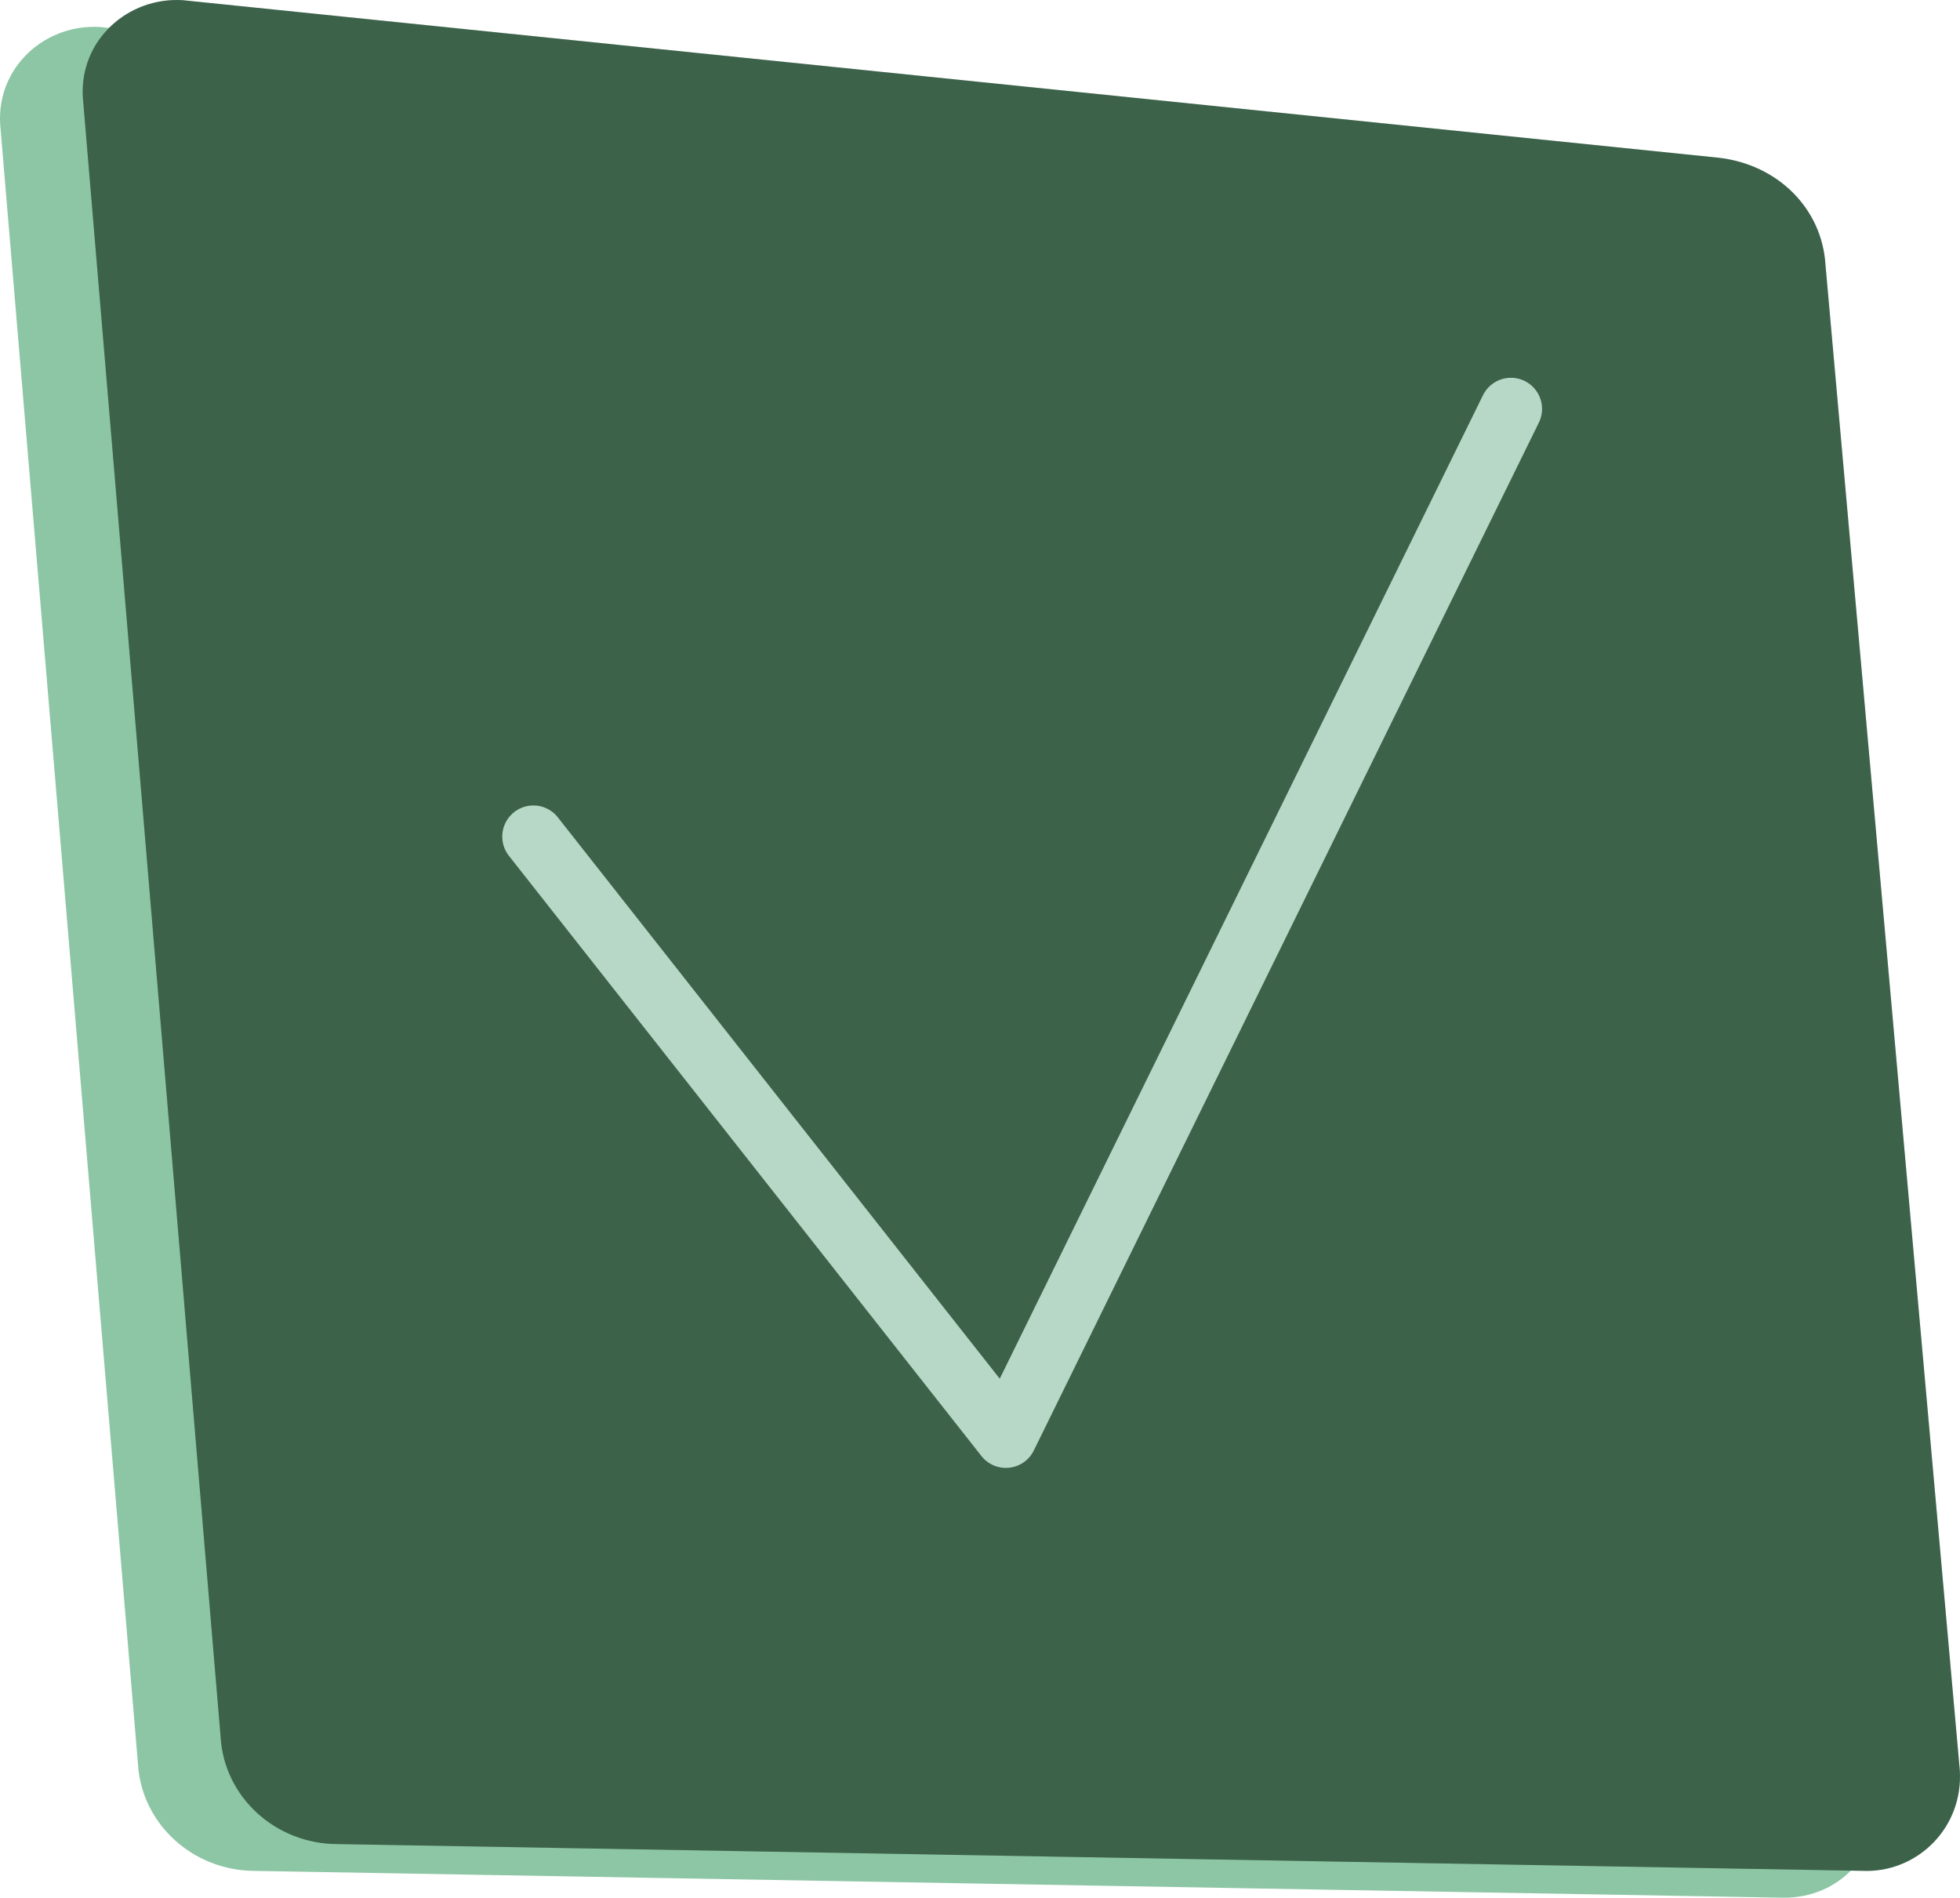 <svg width="126" height="122" viewBox="0 0 126 122" fill="none" xmlns="http://www.w3.org/2000/svg">
<path d="M114.695 122L16.395 120.276C12.409 120.276 9.089 117.258 8.867 113.379L0.011 7.986C-0.21 4.322 2.889 1.52 6.432 1.736L105.175 11.865C108.939 12.296 111.817 15.098 112.039 18.762L120.673 115.534C120.895 119.198 118.238 122 114.695 122Z" fill="#8DC6A4"/>
<path d="M120.01 120.276L21.709 118.552C17.724 118.552 14.403 115.534 14.182 111.655L5.326 6.262C5.104 2.598 8.204 -0.204 11.746 0.012L110.49 10.141C114.254 10.572 117.132 13.374 117.353 17.038L125.988 113.81C126.209 117.474 123.331 120.276 120.01 120.276Z" fill="#4B7B5D"/>
<path d="M120.01 120.276L21.709 118.552C17.724 118.552 14.403 115.534 14.182 111.655L5.326 6.262C5.104 2.598 8.204 -0.204 11.746 0.012L110.49 10.141C114.254 10.572 117.132 13.374 117.353 17.038L125.988 113.81C126.209 117.474 123.331 120.276 120.01 120.276Z" fill="black" fill-opacity="0.2"/>
<path d="M34.288 53.782L64.663 92.368L97.131 26.287" stroke="#B8D8C7" stroke-width="4" stroke-miterlimit="10" stroke-linecap="round" stroke-linejoin="round"/>
</svg>
